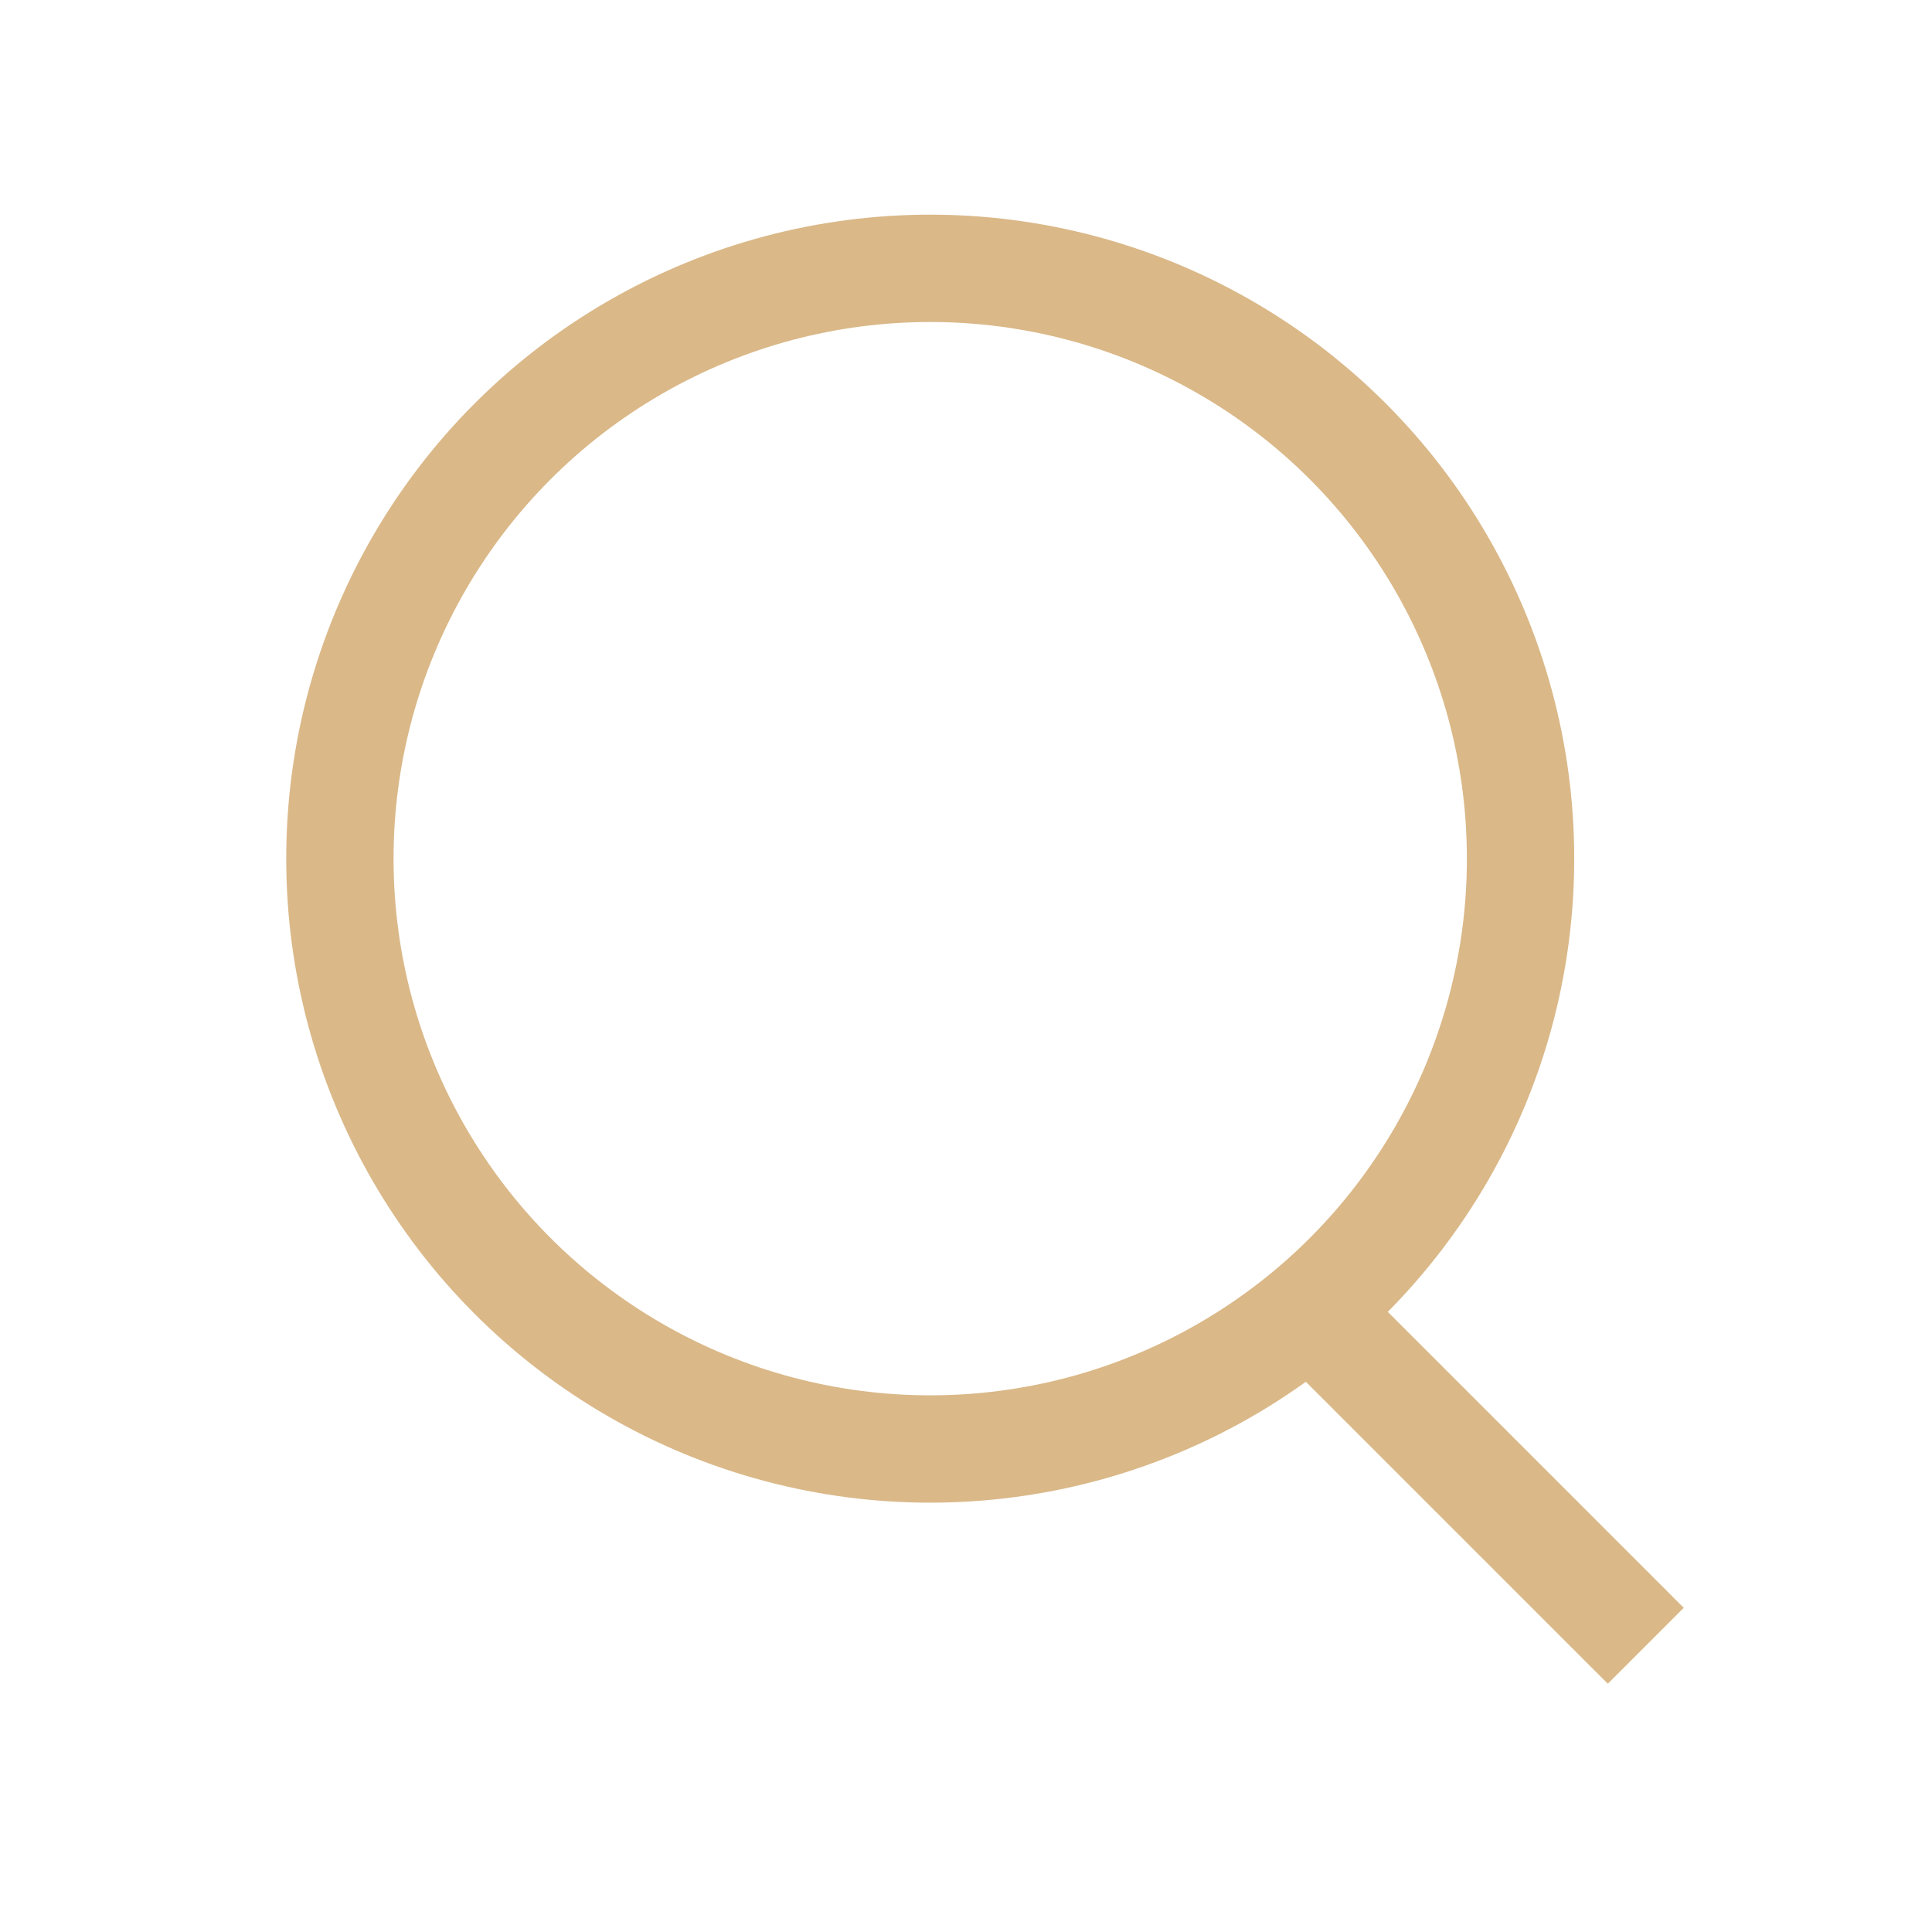 <svg width="27" height="27" viewBox="0 0 27 27" fill="none" xmlns="http://www.w3.org/2000/svg">
<circle cx="13" cy="12" r="8.25" stroke="#DAB888" stroke-width="1.5"/>
<path d="M18 18L23 23" stroke="#DAB888" stroke-width="1.5"/>
</svg>
